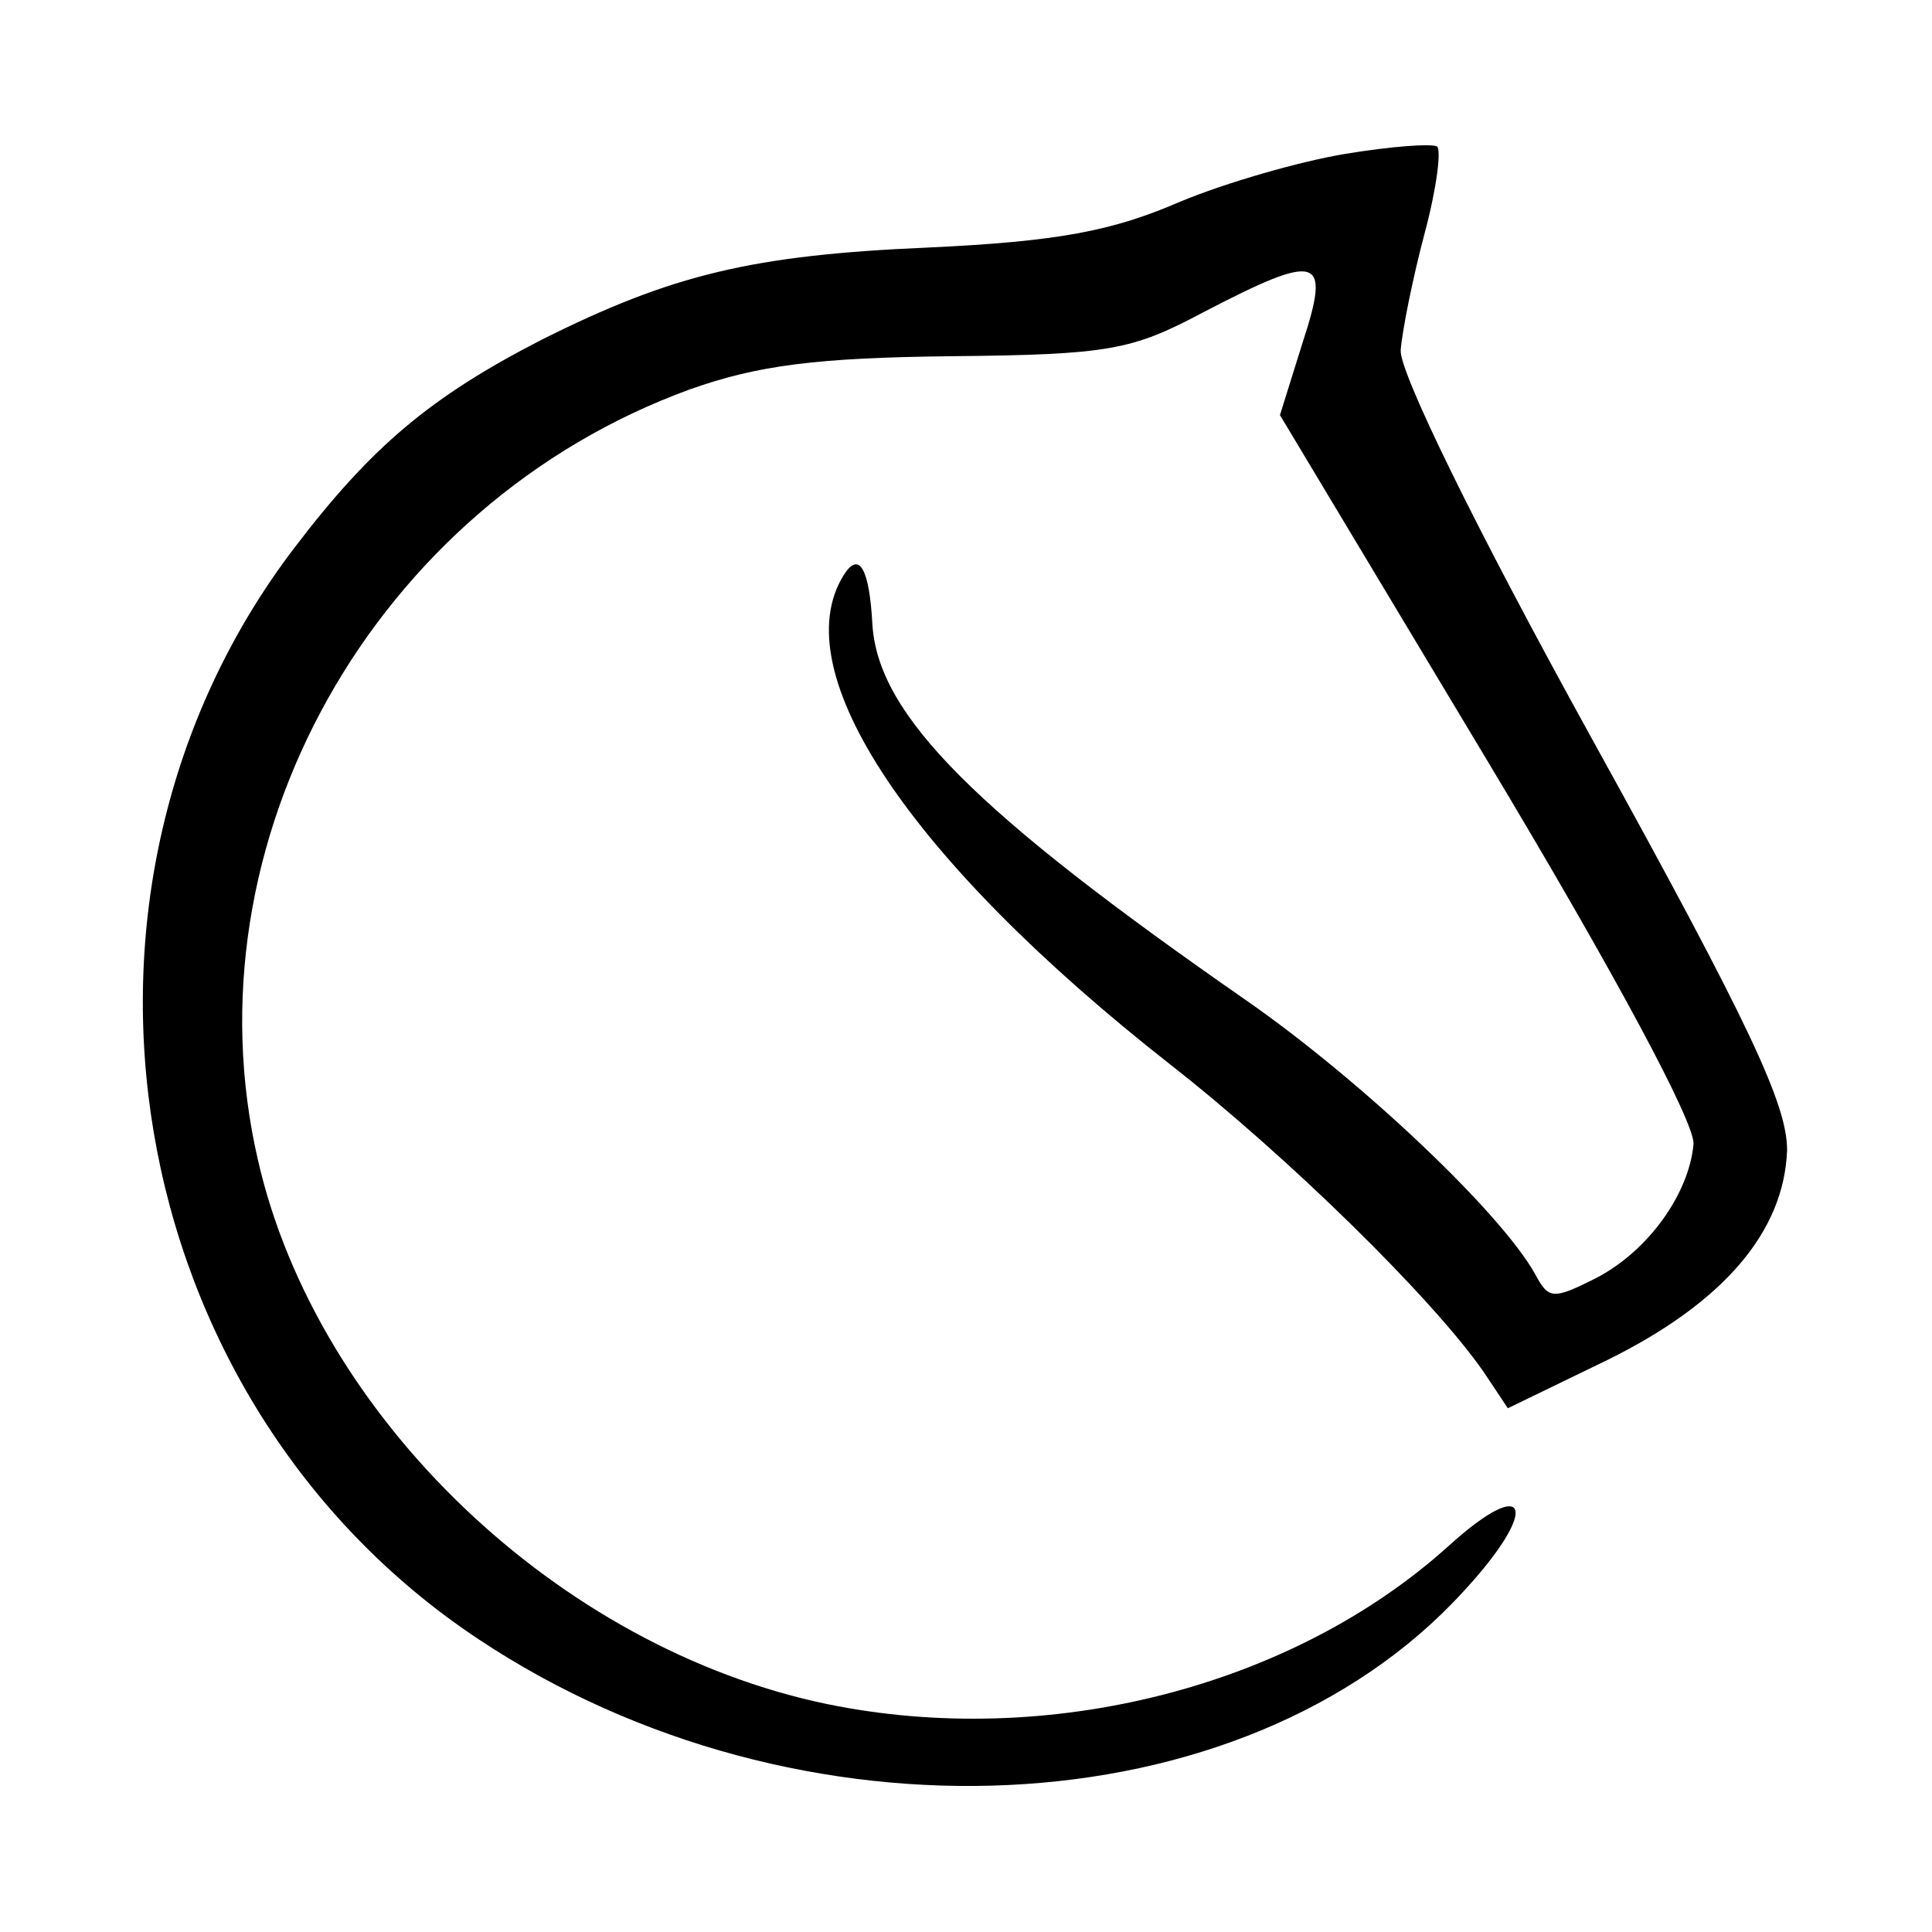 <?xml version="1.0" standalone="no"?>
<!DOCTYPE svg PUBLIC "-//W3C//DTD SVG 20010904//EN"
 "http://www.w3.org/TR/2001/REC-SVG-20010904/DTD/svg10.dtd">
<svg version="1.0" xmlns="http://www.w3.org/2000/svg"
 width="128pt" height="128pt" viewBox="0 0 128 128"
 preserveAspectRatio="xMidYMid meet">

<g transform="translate(0,128) scale(0.1,-0.1)"
fill="#000000" stroke="none">
<path d="M891 1178 c-30 -5 -79 -19 -110 -32 -44 -19 -80 -26 -166 -30 -117
-5 -170 -18 -256 -61 -74 -38 -113 -71 -164 -138 -173 -227 -116 -565 122
-723 212 -141 507 -127 652 31 52 56 44 79 -9 31 -104 -94 -266 -135 -412
-105 -178 37 -338 190 -377 360 -49 211 77 435 286 511 45 16 84 21 173 22
105 1 120 4 167 29 77 40 85 38 66 -20 l-15 -48 138 -230 c84 -140 137 -239
136 -253 -3 -33 -30 -71 -65 -89 -28 -14 -31 -14 -40 3 -23 41 -115 128 -191
181 -180 125 -244 189 -248 249 -2 38 -9 49 -19 33 -40 -64 44 -189 216 -324
78 -61 174 -155 208 -204 l16 -24 66 32 c77 38 117 85 119 139 0 30 -24 82
-129 272 -79 143 -128 244 -127 258 1 13 8 48 16 78 8 30 11 55 8 57 -4 2 -31
0 -61 -5z"/>
</g>
</svg>
